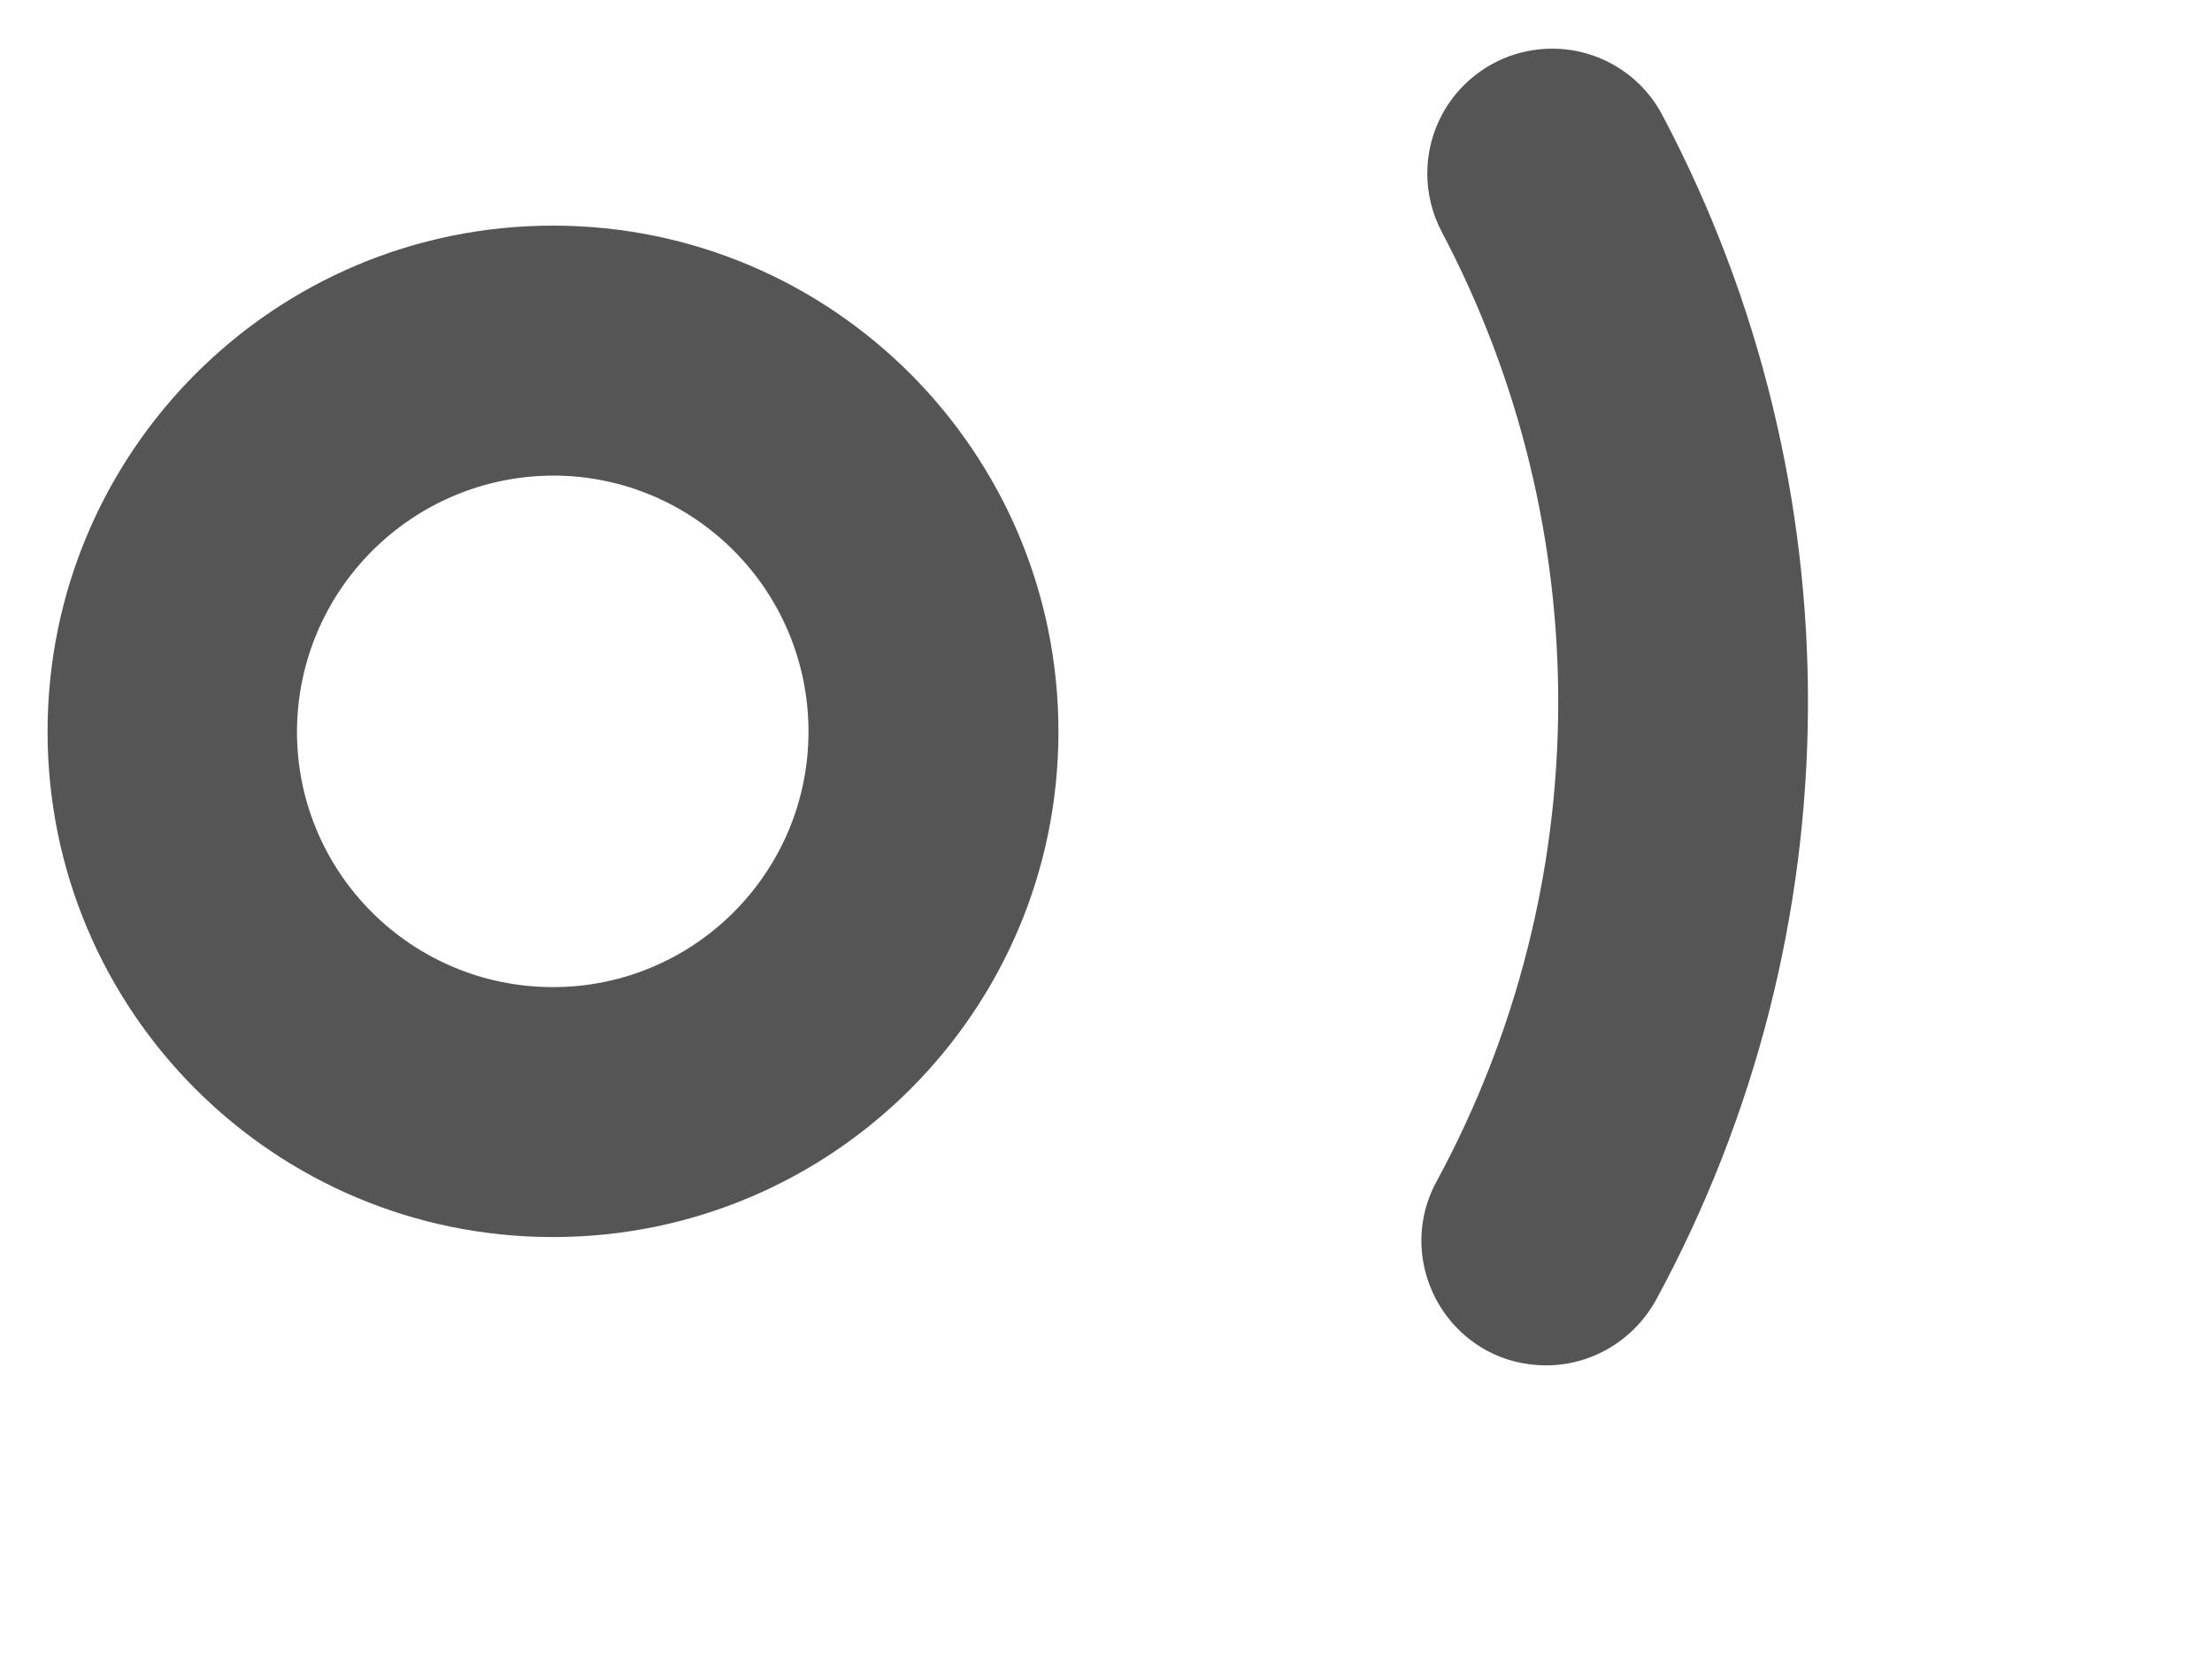 ﻿<?xml version="1.0" encoding="utf-8"?>
<svg version="1.1" xmlns:xlink="http://www.w3.org/1999/xlink" width="4px" height="3px" xmlns="http://www.w3.org/2000/svg">
  <g transform="matrix(1 0 0 1 -642 -259 )">
    <path d="M 0.537 1.323  C 0.538 1.067  0.745 0.861  1 0.86  C 1.255 0.86  1.462 1.067  1.462 1.323  C 1.462 1.578  1.255 1.785  1 1.785  C 0.744 1.785  0.537 1.578  0.537 1.323  Z M 1.914 1.323  C 1.914 0.818  1.505 0.408  1 0.408  C 0.495 0.408  0.086 0.818  0.086 1.323  C 0.086 1.828  0.495 2.237  1 2.237  C 1.505 2.237  1.914 1.828  1.914 1.323  Z M 2.995 2.35  C 2.955 2.423  2.879 2.469  2.796 2.469  C 2.758 2.469  2.721 2.46  2.688 2.442  C 2.579 2.382  2.538 2.245  2.598 2.136  C 2.888 1.601  2.891 0.957  2.607 0.419  C 2.59 0.387  2.581 0.35  2.581 0.314  C 2.581 0.189  2.682 0.088  2.807 0.088  C 2.89 0.088  2.967 0.134  3.006 0.208  C 3.361 0.879  3.357 1.683  2.995 2.35  Z " fill-rule="nonzero" fill="#555555" stroke="none" transform="matrix(1 0 0 1 642 259 )" />
  </g>
</svg>